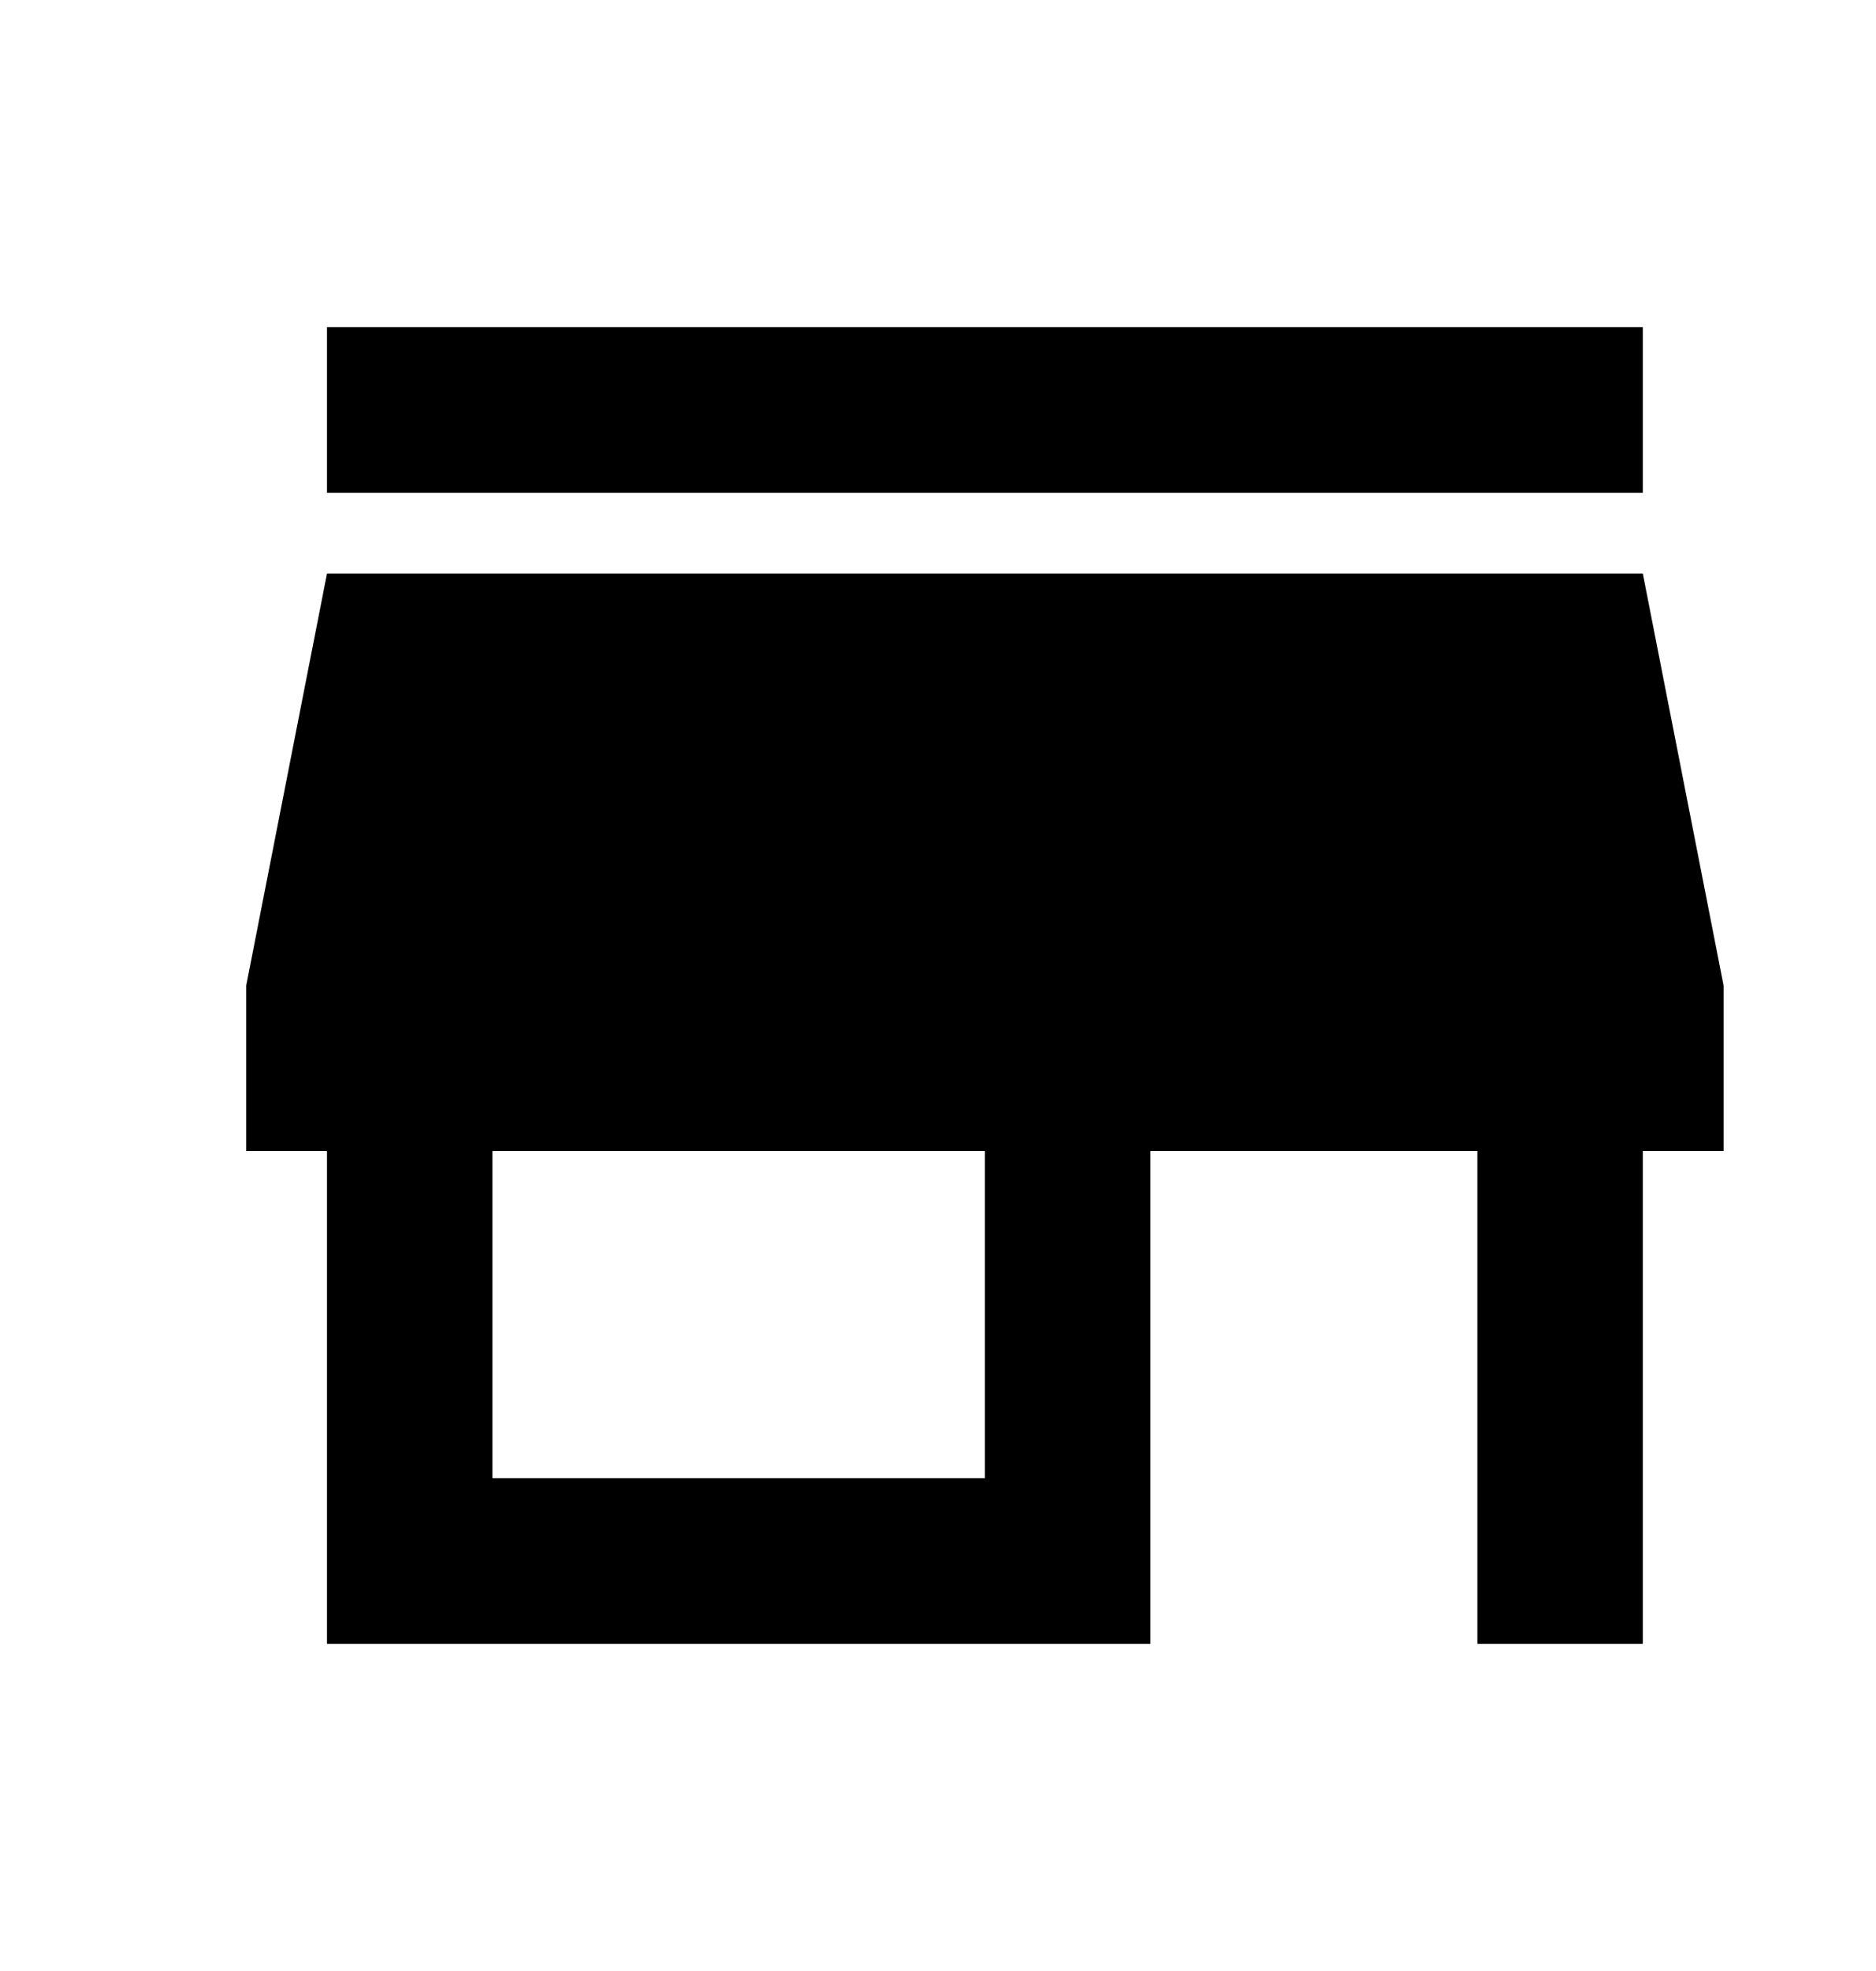 <svg width="20" height="21" xmlns="http://www.w3.org/2000/svg"><path d="M10.5 15.75v-3.486H5.25v3.486h5.25zm7.875-3.486h-.861v5.25H15.75v-5.25h-3.486v5.25H3.486v-5.25h-.861V10.5l.861-4.389h14.028l.861 4.389v1.764zm-.861-8.778V5.25H3.486V3.486h14.028z" fill="currentColor" fill-rule="nonzero"/></svg>